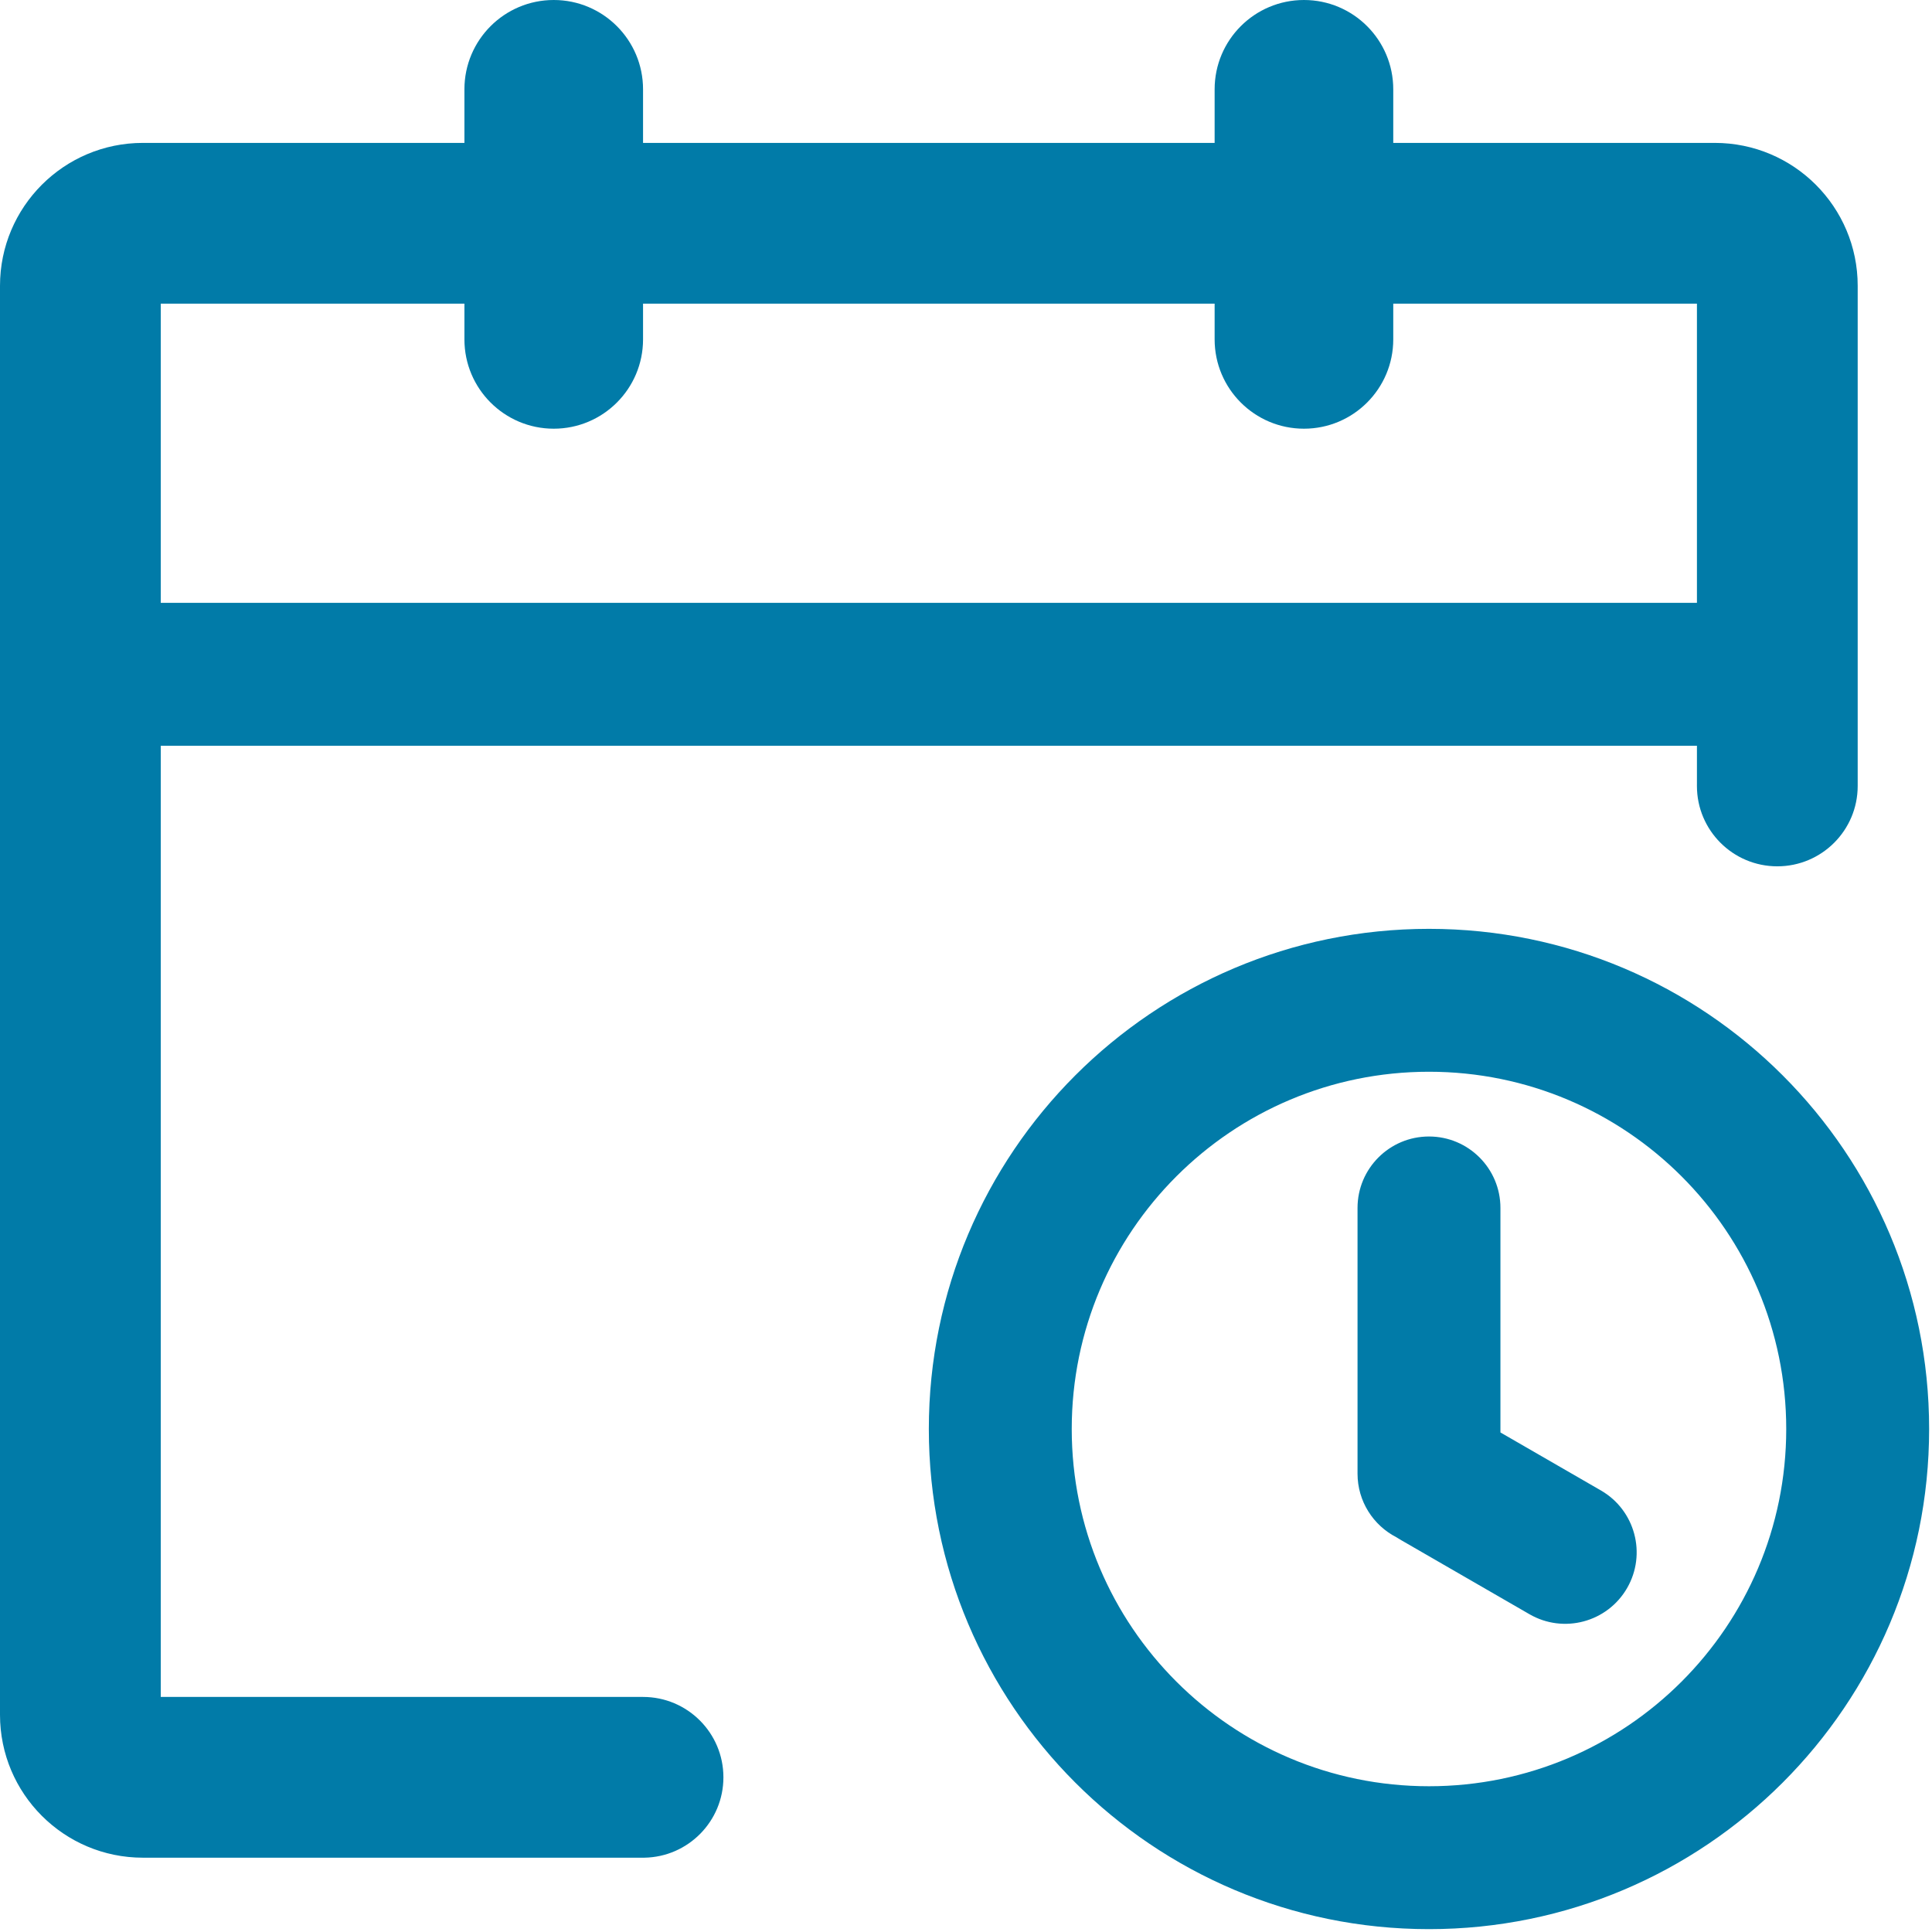 <?xml version="1.0" encoding="UTF-8"?>
<svg width="169px" height="169px" viewBox="0 0 169 169" version="1.1" xmlns="http://www.w3.org/2000/svg" xmlns:xlink="http://www.w3.org/1999/xlink">
    <title>date-time</title>
    <g id="Page-1" stroke="none" stroke-width="1" fill="none" fill-rule="evenodd">
        <g id="date-time" fill="#017BA8" fill-rule="nonzero">
            <path d="M124.999,81.25 C149.162,81.25 168.749,100.838 168.749,125 C168.749,149.162 149.162,168.75 124.999,168.75 C100.837,168.75 81.249,149.162 81.249,125 C81.249,100.838 100.837,81.25 124.999,81.25 Z M114.062,0 C118.376,0 121.874,3.498 121.874,7.812 L121.874,12.5 L150,12.5 C156.904,12.5 162.5,18.097 162.5,25.001 L162.5,68.75 C162.5,72.633 159.351,75.781 155.468,75.781 C151.585,75.781 148.437,72.633 148.437,68.75 C148.437,68.703 148.437,68.657 148.438,68.61 L148.438,65.234 L14.062,65.234 L14.062,148.438 L56.249,148.438 C60.132,148.438 63.28,151.586 63.28,155.469 C63.28,159.313 60.195,162.437 56.365,162.5 L12.5,162.5 C5.596,162.5 0,156.904 0,150 L0,25.001 C0,18.097 5.596,12.5 12.5,12.5 L40.625,12.5 L40.625,7.812 C40.625,3.498 44.123,0 48.438,0 C52.752,0 56.25,3.498 56.25,7.812 L56.25,12.5 L106.249,12.5 L106.249,7.812 C106.249,3.498 109.747,0 114.062,0 L114.062,0 Z M124.999,93.75 C107.74,93.75 93.749,107.741 93.749,125 C93.749,142.259 107.74,156.25 124.999,156.25 C142.258,156.25 156.249,142.259 156.249,125 C156.249,107.741 142.258,93.75 124.999,93.75 Z M124.999,99.414 C128.451,99.414 131.249,102.212 131.249,105.664 L131.249,125.303 L140.041,130.378 C143.03,132.104 144.054,135.927 142.328,138.916 C140.602,141.905 136.78,142.93 133.791,141.204 L122.458,134.661 C122.352,134.6 122.249,134.536 122.147,134.469 C120.129,133.432 118.749,131.33 118.749,128.906 L118.749,105.664 C118.749,102.212 121.547,99.414 124.999,99.414 L124.999,99.414 Z M40.625,26.562 L14.062,26.562 L14.062,52.734 L148.438,52.734 L148.438,26.562 L121.874,26.562 L121.874,29.688 C121.874,34.002 118.376,37.5 114.062,37.5 C109.747,37.5 106.249,34.002 106.249,29.688 L106.249,26.562 L56.25,26.562 L56.25,29.688 C56.25,34.002 52.752,37.5 48.438,37.5 C44.123,37.5 40.625,34.002 40.625,29.688 L40.625,26.562 Z" id="Shape"></path>
        </g>
    </g>
</svg>